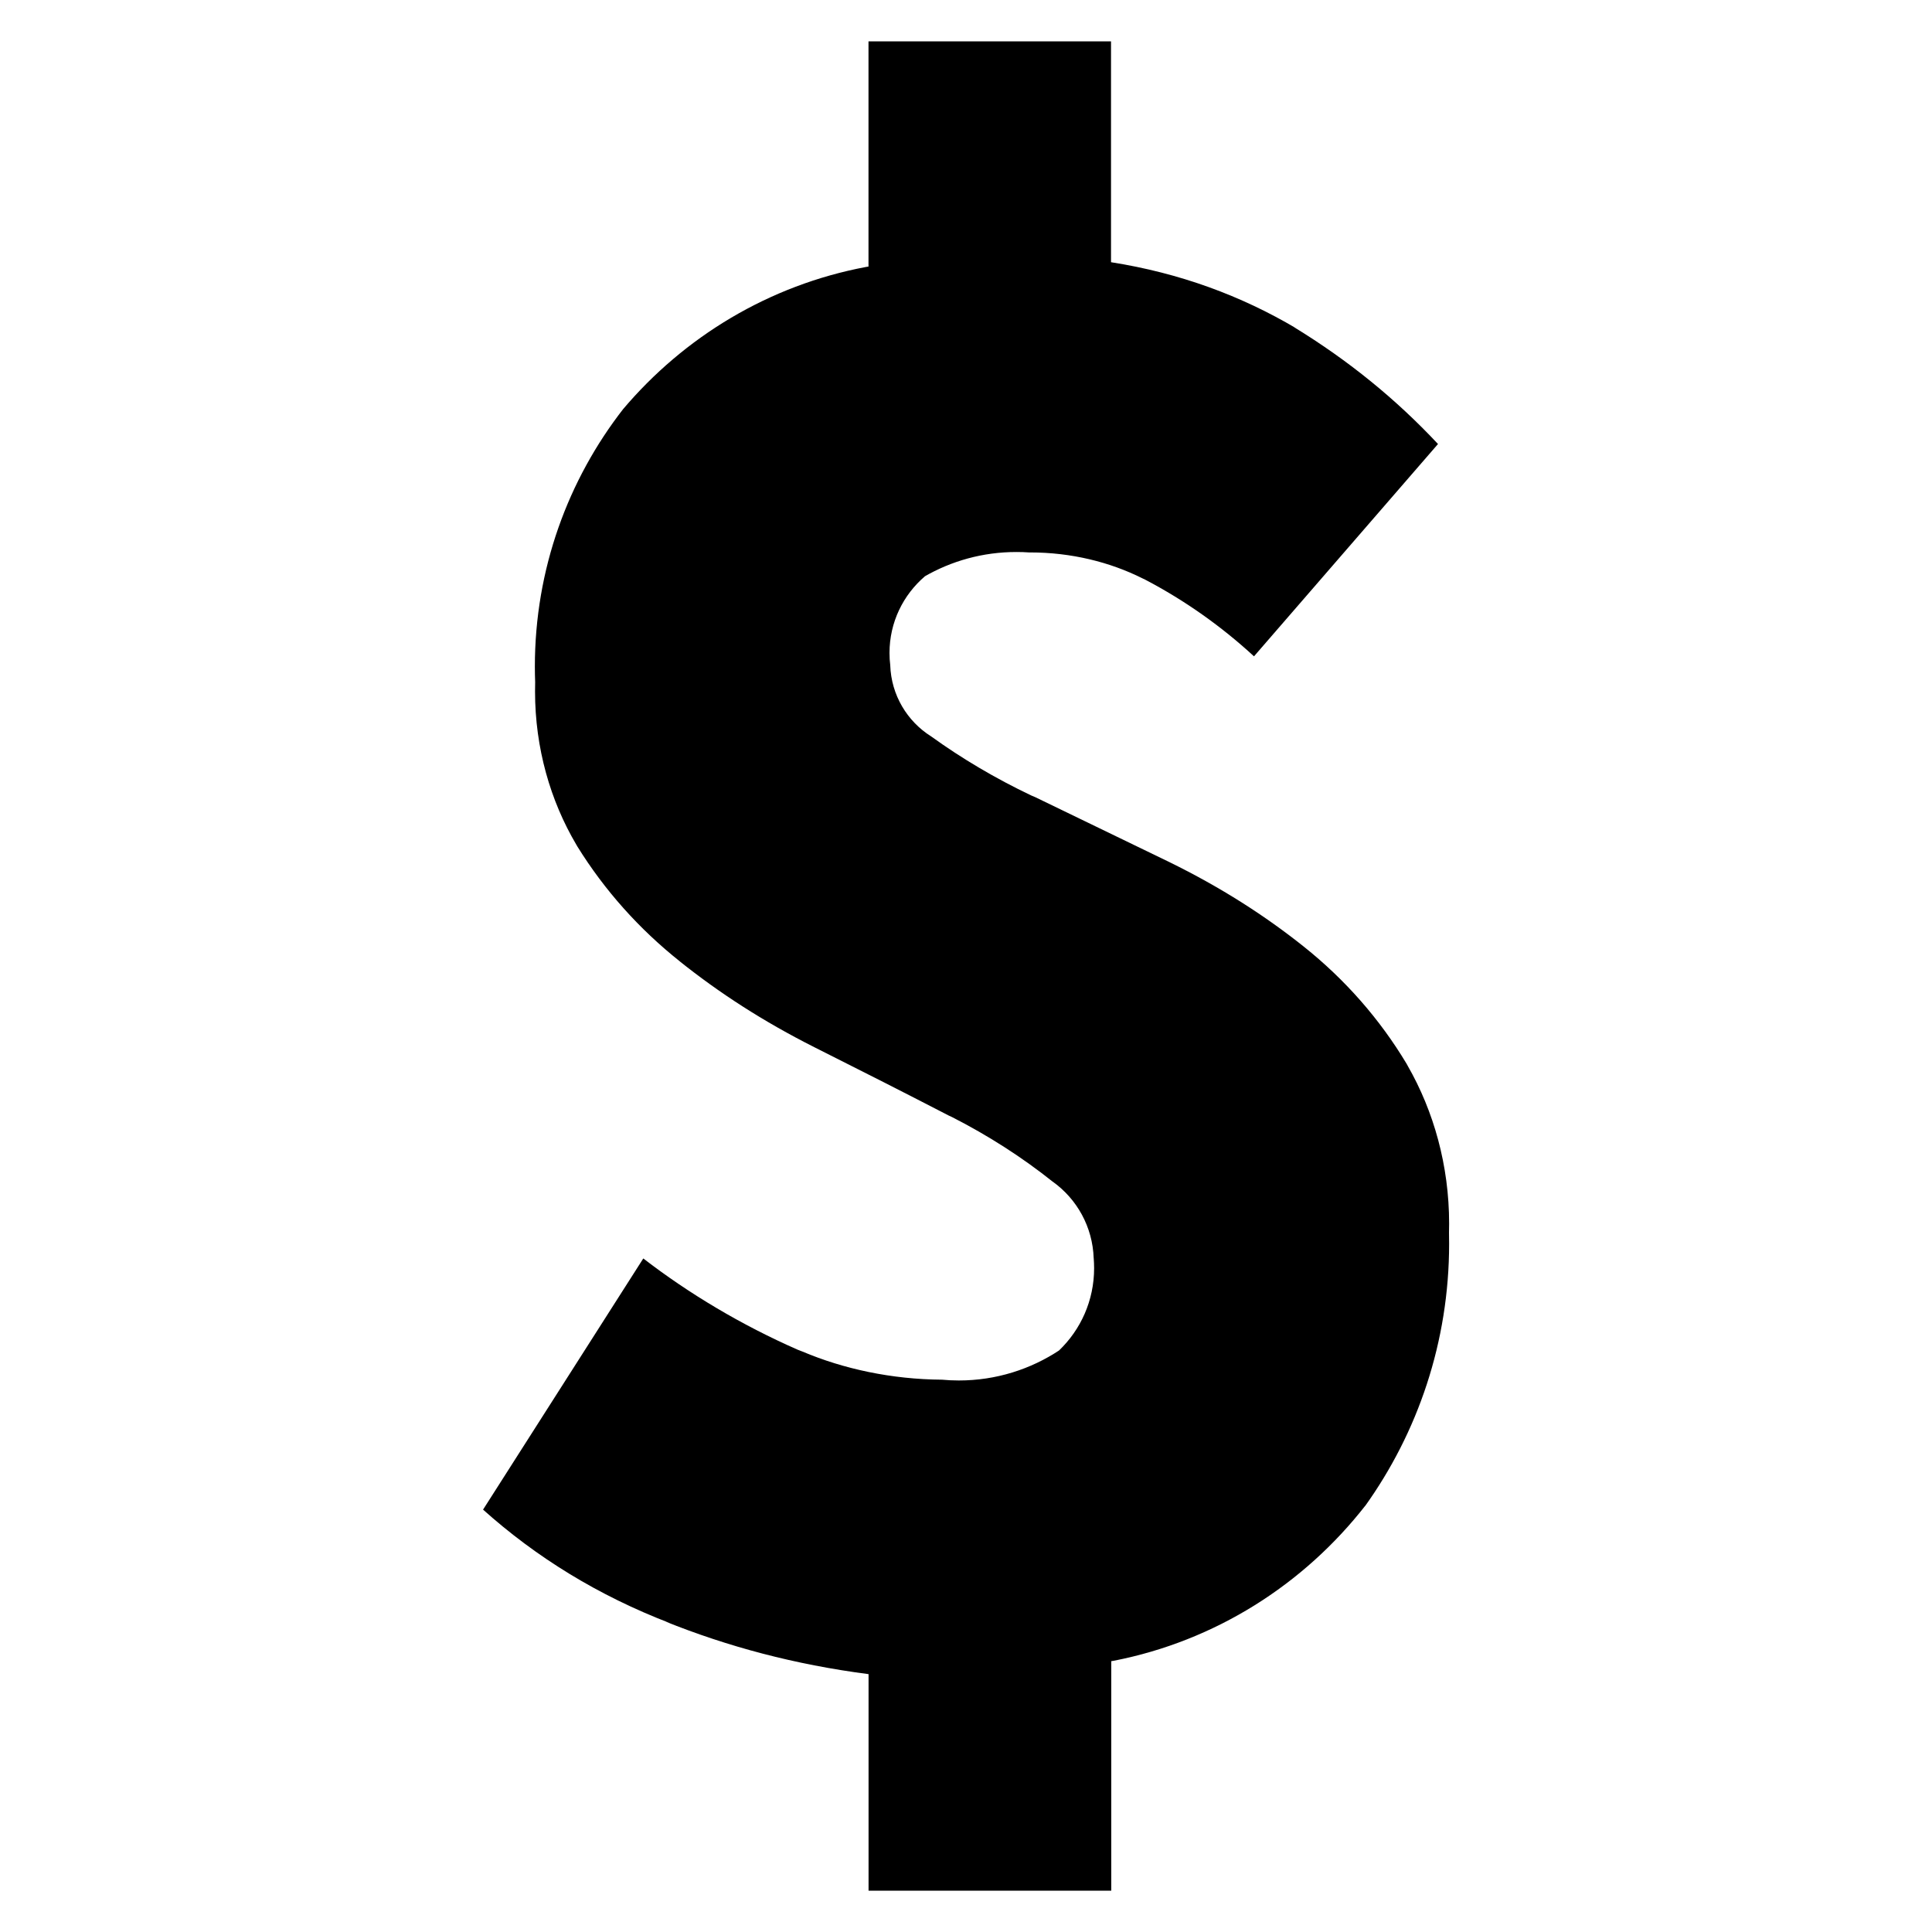 <!-- Generated by IcoMoon.io -->
<svg version="1.1" xmlns="http://www.w3.org/2000/svg" width="32" height="32" viewBox="0 0 32 32">
<path d="M20.77 10.871c-0.536-0.494-1.142-0.924-1.8-1.269l-0.046-0.022c-0.543-0.272-1.183-0.43-1.861-0.43-0.008 0-0.016 0-0.023 0h0.001c-0.062-0.005-0.134-0.007-0.207-0.007-0.557 0-1.079 0.149-1.529 0.41l0.015-0.008c-0.36 0.307-0.587 0.762-0.587 1.269 0 0.071 0.004 0.142 0.013 0.21l-0.001-0.008c0.016 0.498 0.282 0.932 0.676 1.18l0.006 0.004c0.497 0.359 1.061 0.694 1.655 0.976l0.066 0.028q1.040 0.502 2.223 1.076c0.847 0.416 1.577 0.881 2.248 1.418l-0.024-0.019c0.686 0.547 1.259 1.201 1.703 1.941l0.018 0.033c0.431 0.752 0.686 1.652 0.686 2.613 0 0.052-0.001 0.104-0.002 0.155l0-0.008c0.001 0.055 0.002 0.121 0.002 0.186 0 1.625-0.518 3.128-1.398 4.355l0.015-0.022c-1.026 1.315-2.49 2.246-4.169 2.575l-0.044 0.007v3.802h-4.020v-3.587c-1.222-0.159-2.33-0.455-3.374-0.875l0.092 0.033c-1.197-0.459-2.226-1.096-3.112-1.891l0.009 0.008 2.654-4.16c0.763 0.588 1.63 1.104 2.556 1.511l0.080 0.031c0.683 0.289 1.477 0.46 2.311 0.466h0.002c0.083 0.008 0.179 0.013 0.277 0.013 0.618 0 1.192-0.186 1.671-0.504l-0.011 0.007c0.359-0.344 0.581-0.827 0.581-1.363 0-0.057-0.003-0.113-0.007-0.169l0 0.007c-0.017-0.525-0.28-0.985-0.677-1.27l-0.005-0.003c-0.501-0.4-1.066-0.763-1.665-1.068l-0.056-0.026q-1.041-0.538-2.222-1.13c-0.847-0.427-1.576-0.898-2.249-1.437l0.025 0.019c-0.68-0.54-1.252-1.181-1.702-1.906l-0.018-0.031c-0.43-0.727-0.684-1.602-0.684-2.537 0-0.054 0.001-0.107 0.002-0.161l-0 0.008c-0.003-0.078-0.005-0.169-0.005-0.26 0-1.612 0.549-3.095 1.469-4.274l-0.012 0.015c1.019-1.207 2.425-2.058 4.026-2.36l0.043-0.007v-3.73h4.017v3.658c1.138 0.179 2.158 0.556 3.070 1.097l-0.040-0.022c0.909 0.556 1.693 1.197 2.38 1.93l0.006 0.006z"></path>
</svg>
